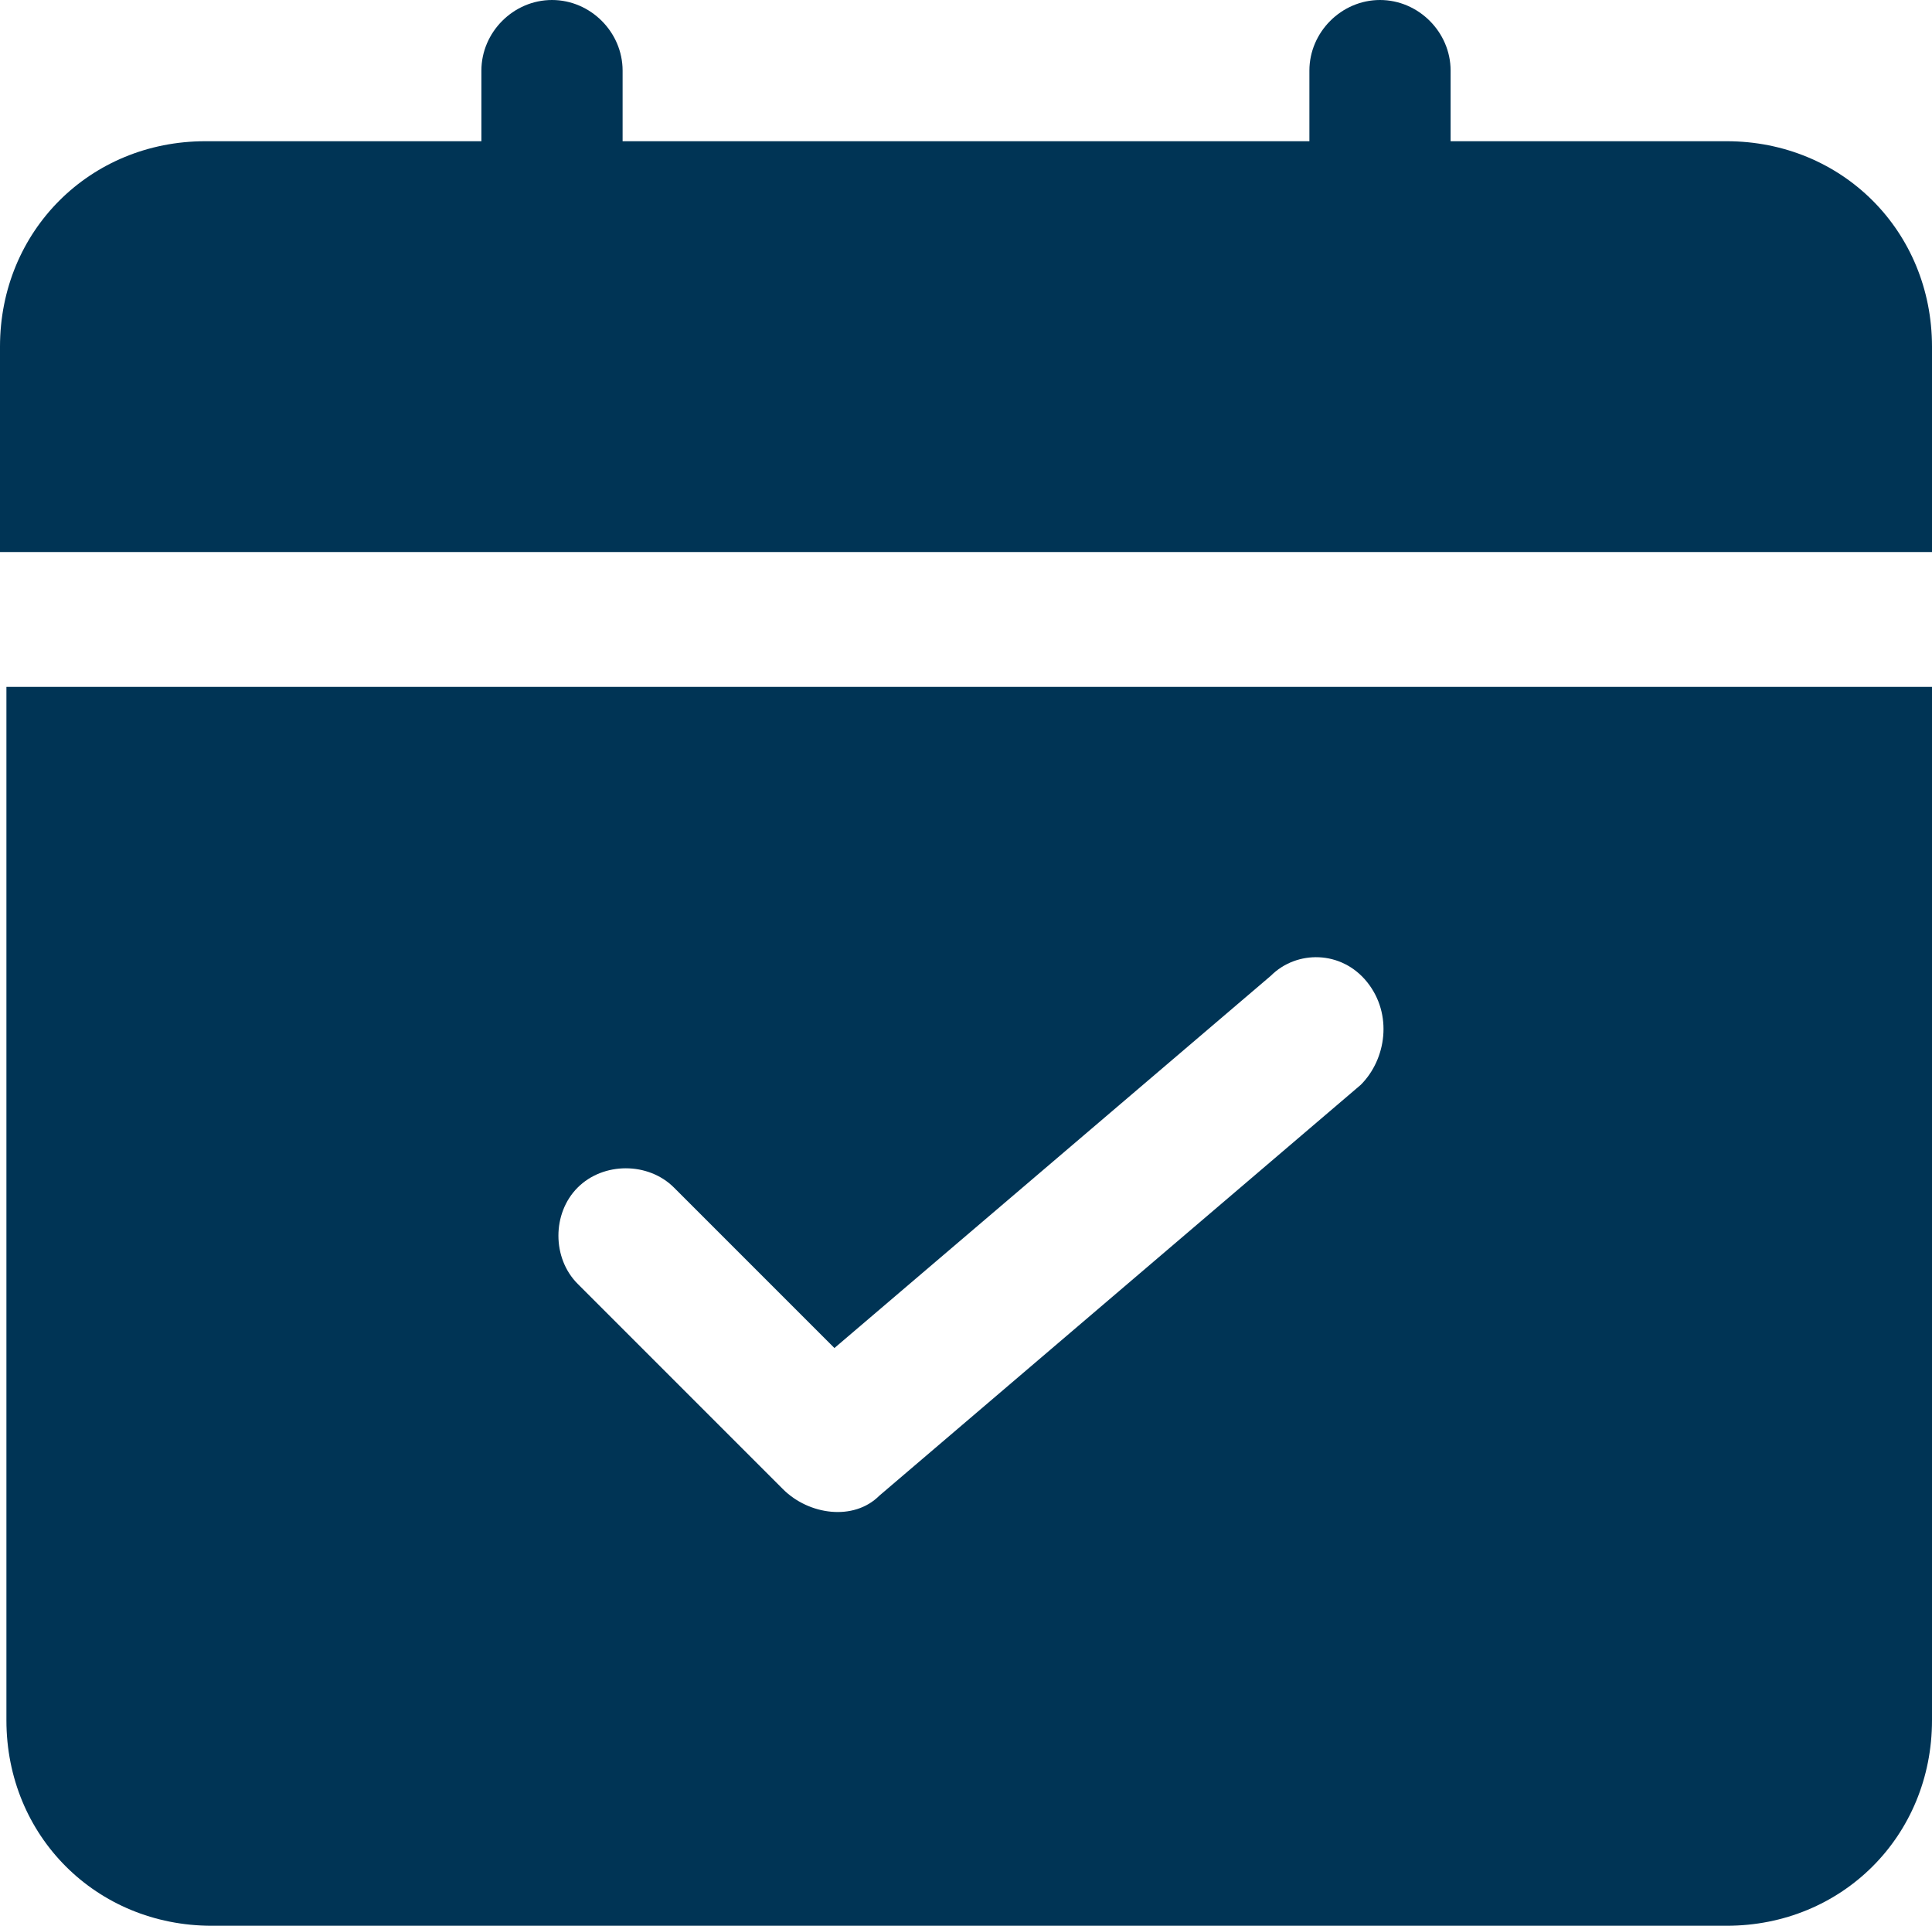 <svg xmlns="http://www.w3.org/2000/svg" viewBox="0 0 30.1 30"><path d="M30.1 8.6V5.4c0-1.8-1.4-3.2-3.2-3.2h-4.3V1.1c0-.6-.5-1.1-1.1-1.1s-1.1.5-1.1 1.1v1.1H9.7V1.1C9.7.5 9.2 0 8.6 0S7.5.5 7.5 1.1v1.1H3.2C1.4 2.2 0 3.6 0 5.4v3.2h30.1zm-30 2.1v16.1c0 1.8 1.4 3.2 3.2 3.2h23.6c1.8 0 3.2-1.4 3.2-3.2V10.7H.1zm21.1 6.2l-7.5 6.4c-.4.4-1.1.3-1.5-.1L9 20c-.4-.4-.4-1.1 0-1.5s1.1-.4 1.5 0L13 21l6.8-5.8c.4-.4 1.1-.4 1.5.1s.3 1.2-.1 1.6z" fill="#003455"/></svg>